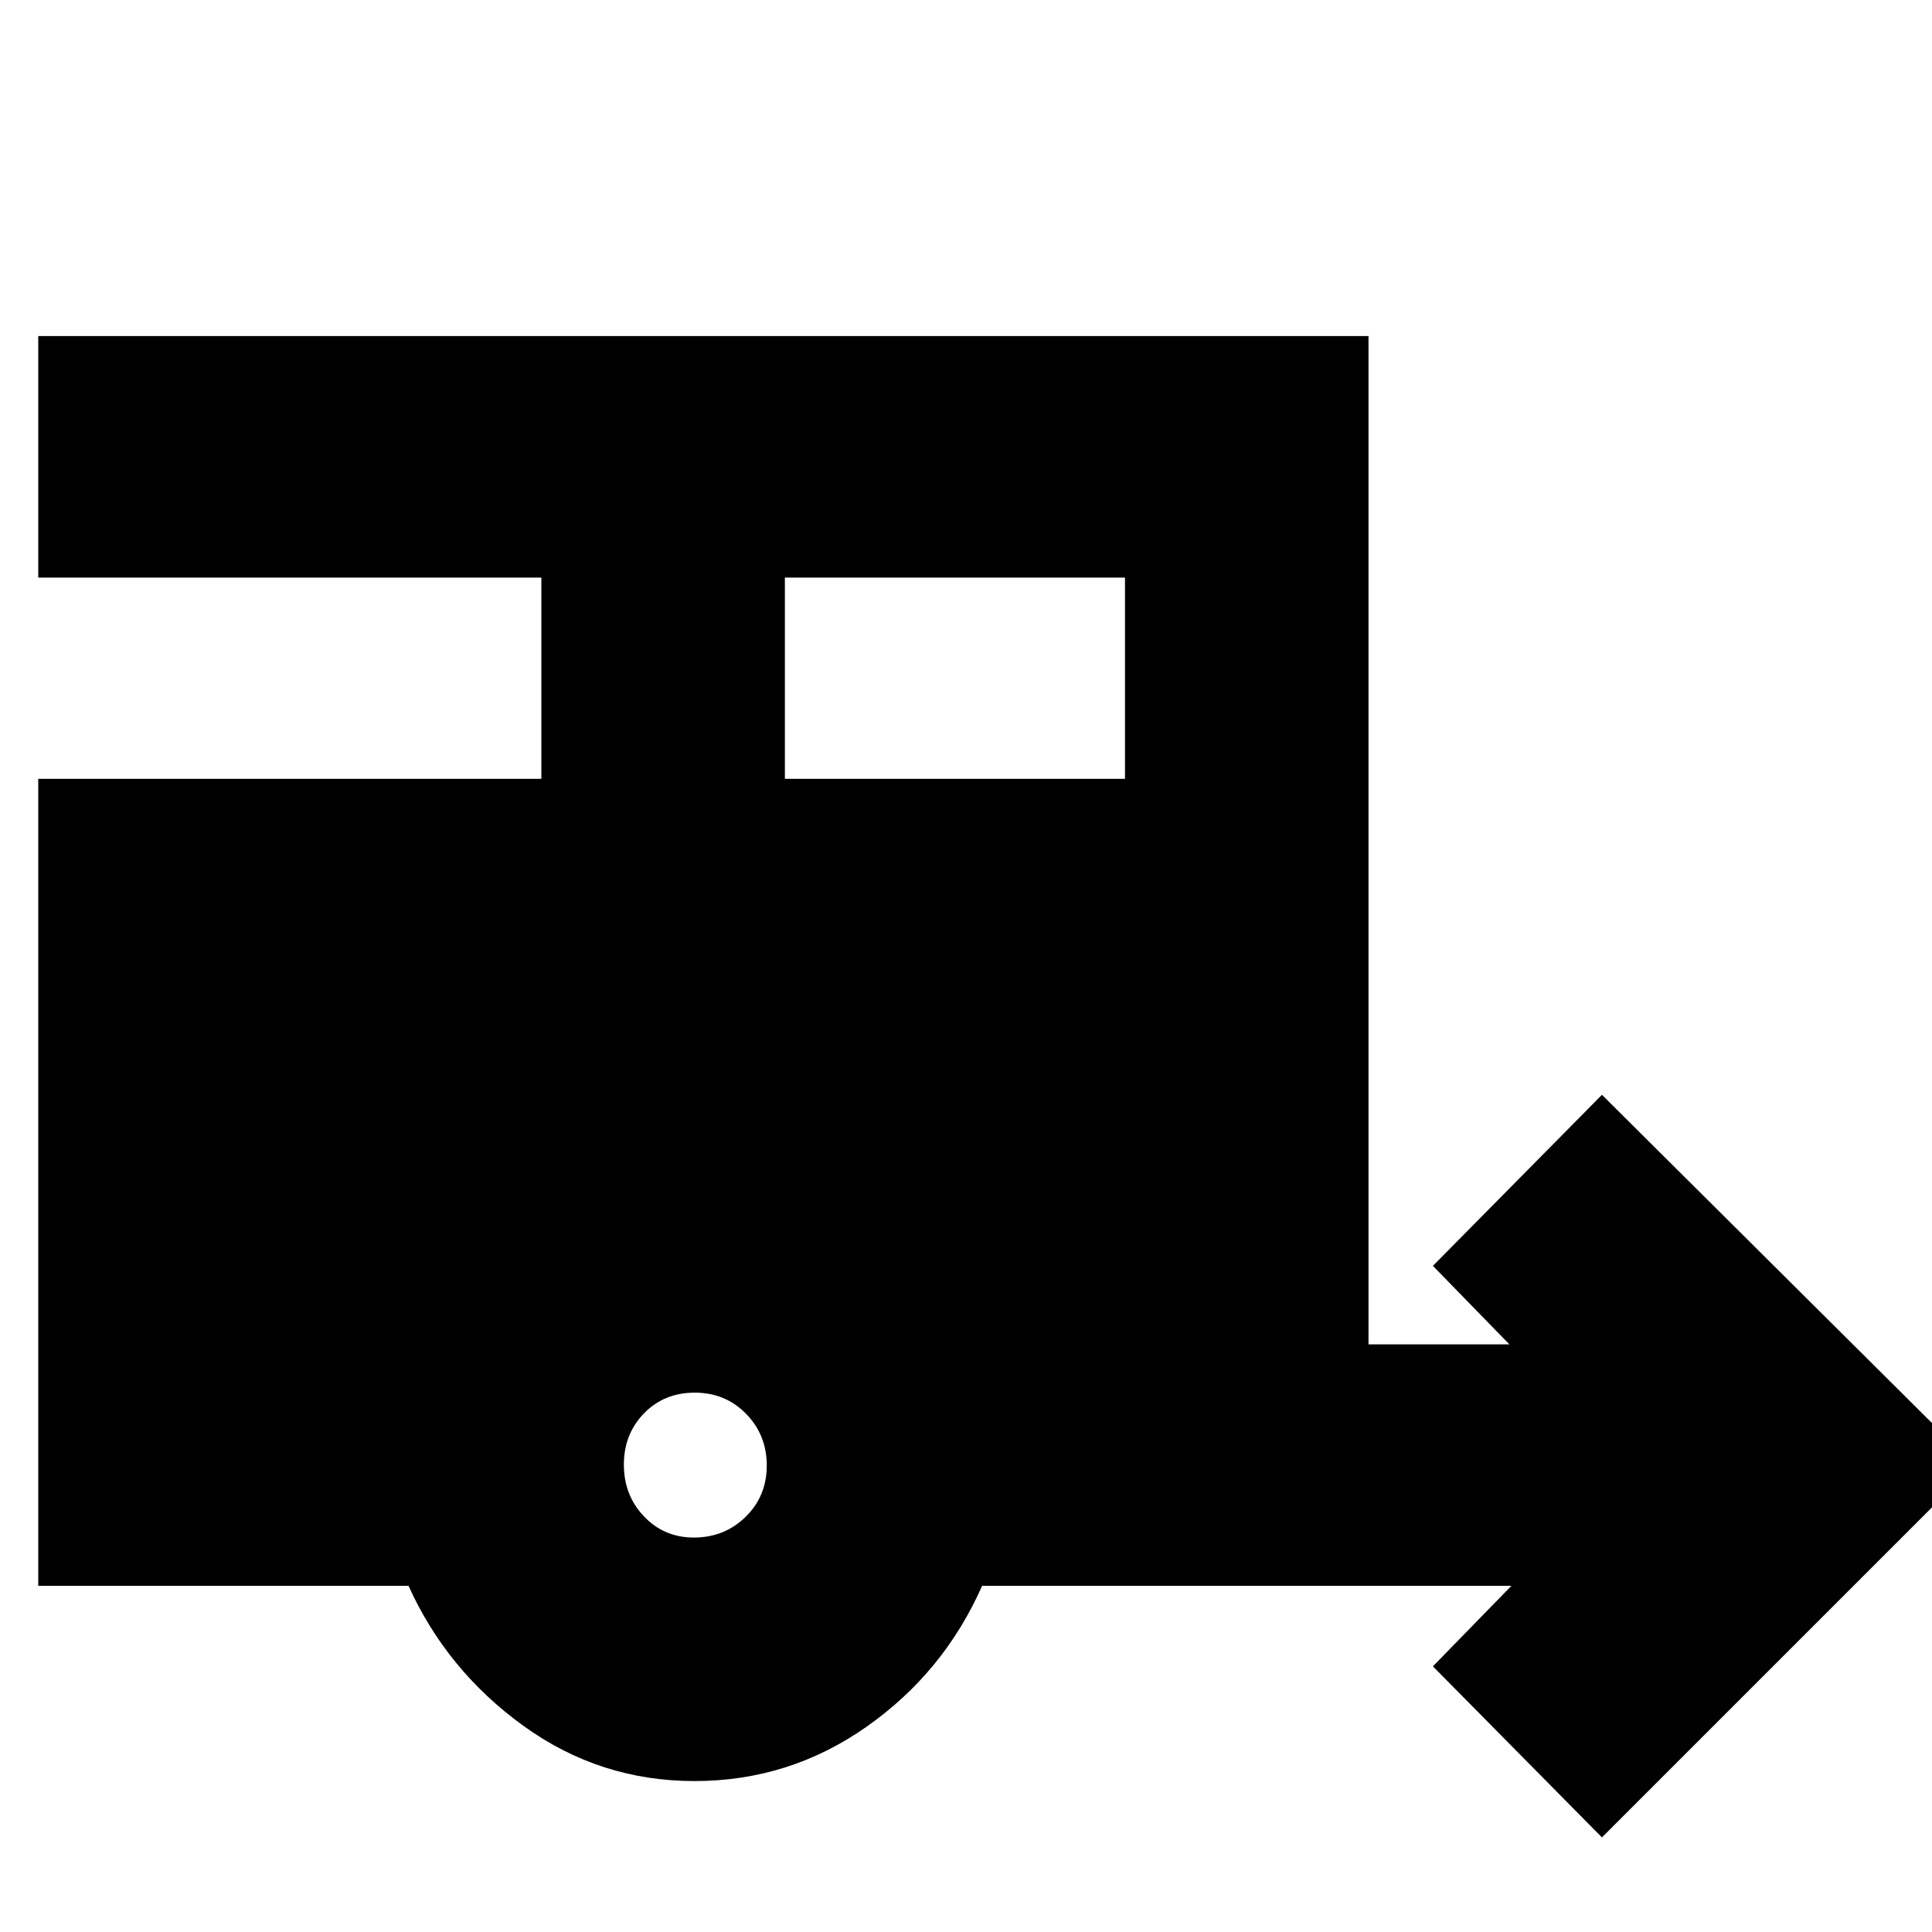 <svg xmlns="http://www.w3.org/2000/svg" height="24" viewBox="0 -960 960 960" width="24"><path d="m796-47-84-85 39-40H488q-19 43-57.41 70-38.42 27-85.5 27Q298-75 260-102.5T203-172H19v-401h250v-100H19v-120h661v501h70l-38-39 84-85 185 184L796-47ZM390-573h169v-100H390v100Zm-45.23 377q15.21 0 25.72-10.29Q381-216.58 381-231.79t-10.29-25.71q-10.29-10.5-25.5-10.5T320-257.71q-10 10.29-10 25.5t10 25.71q9.99 10.5 24.77 10.5Z"/></svg>